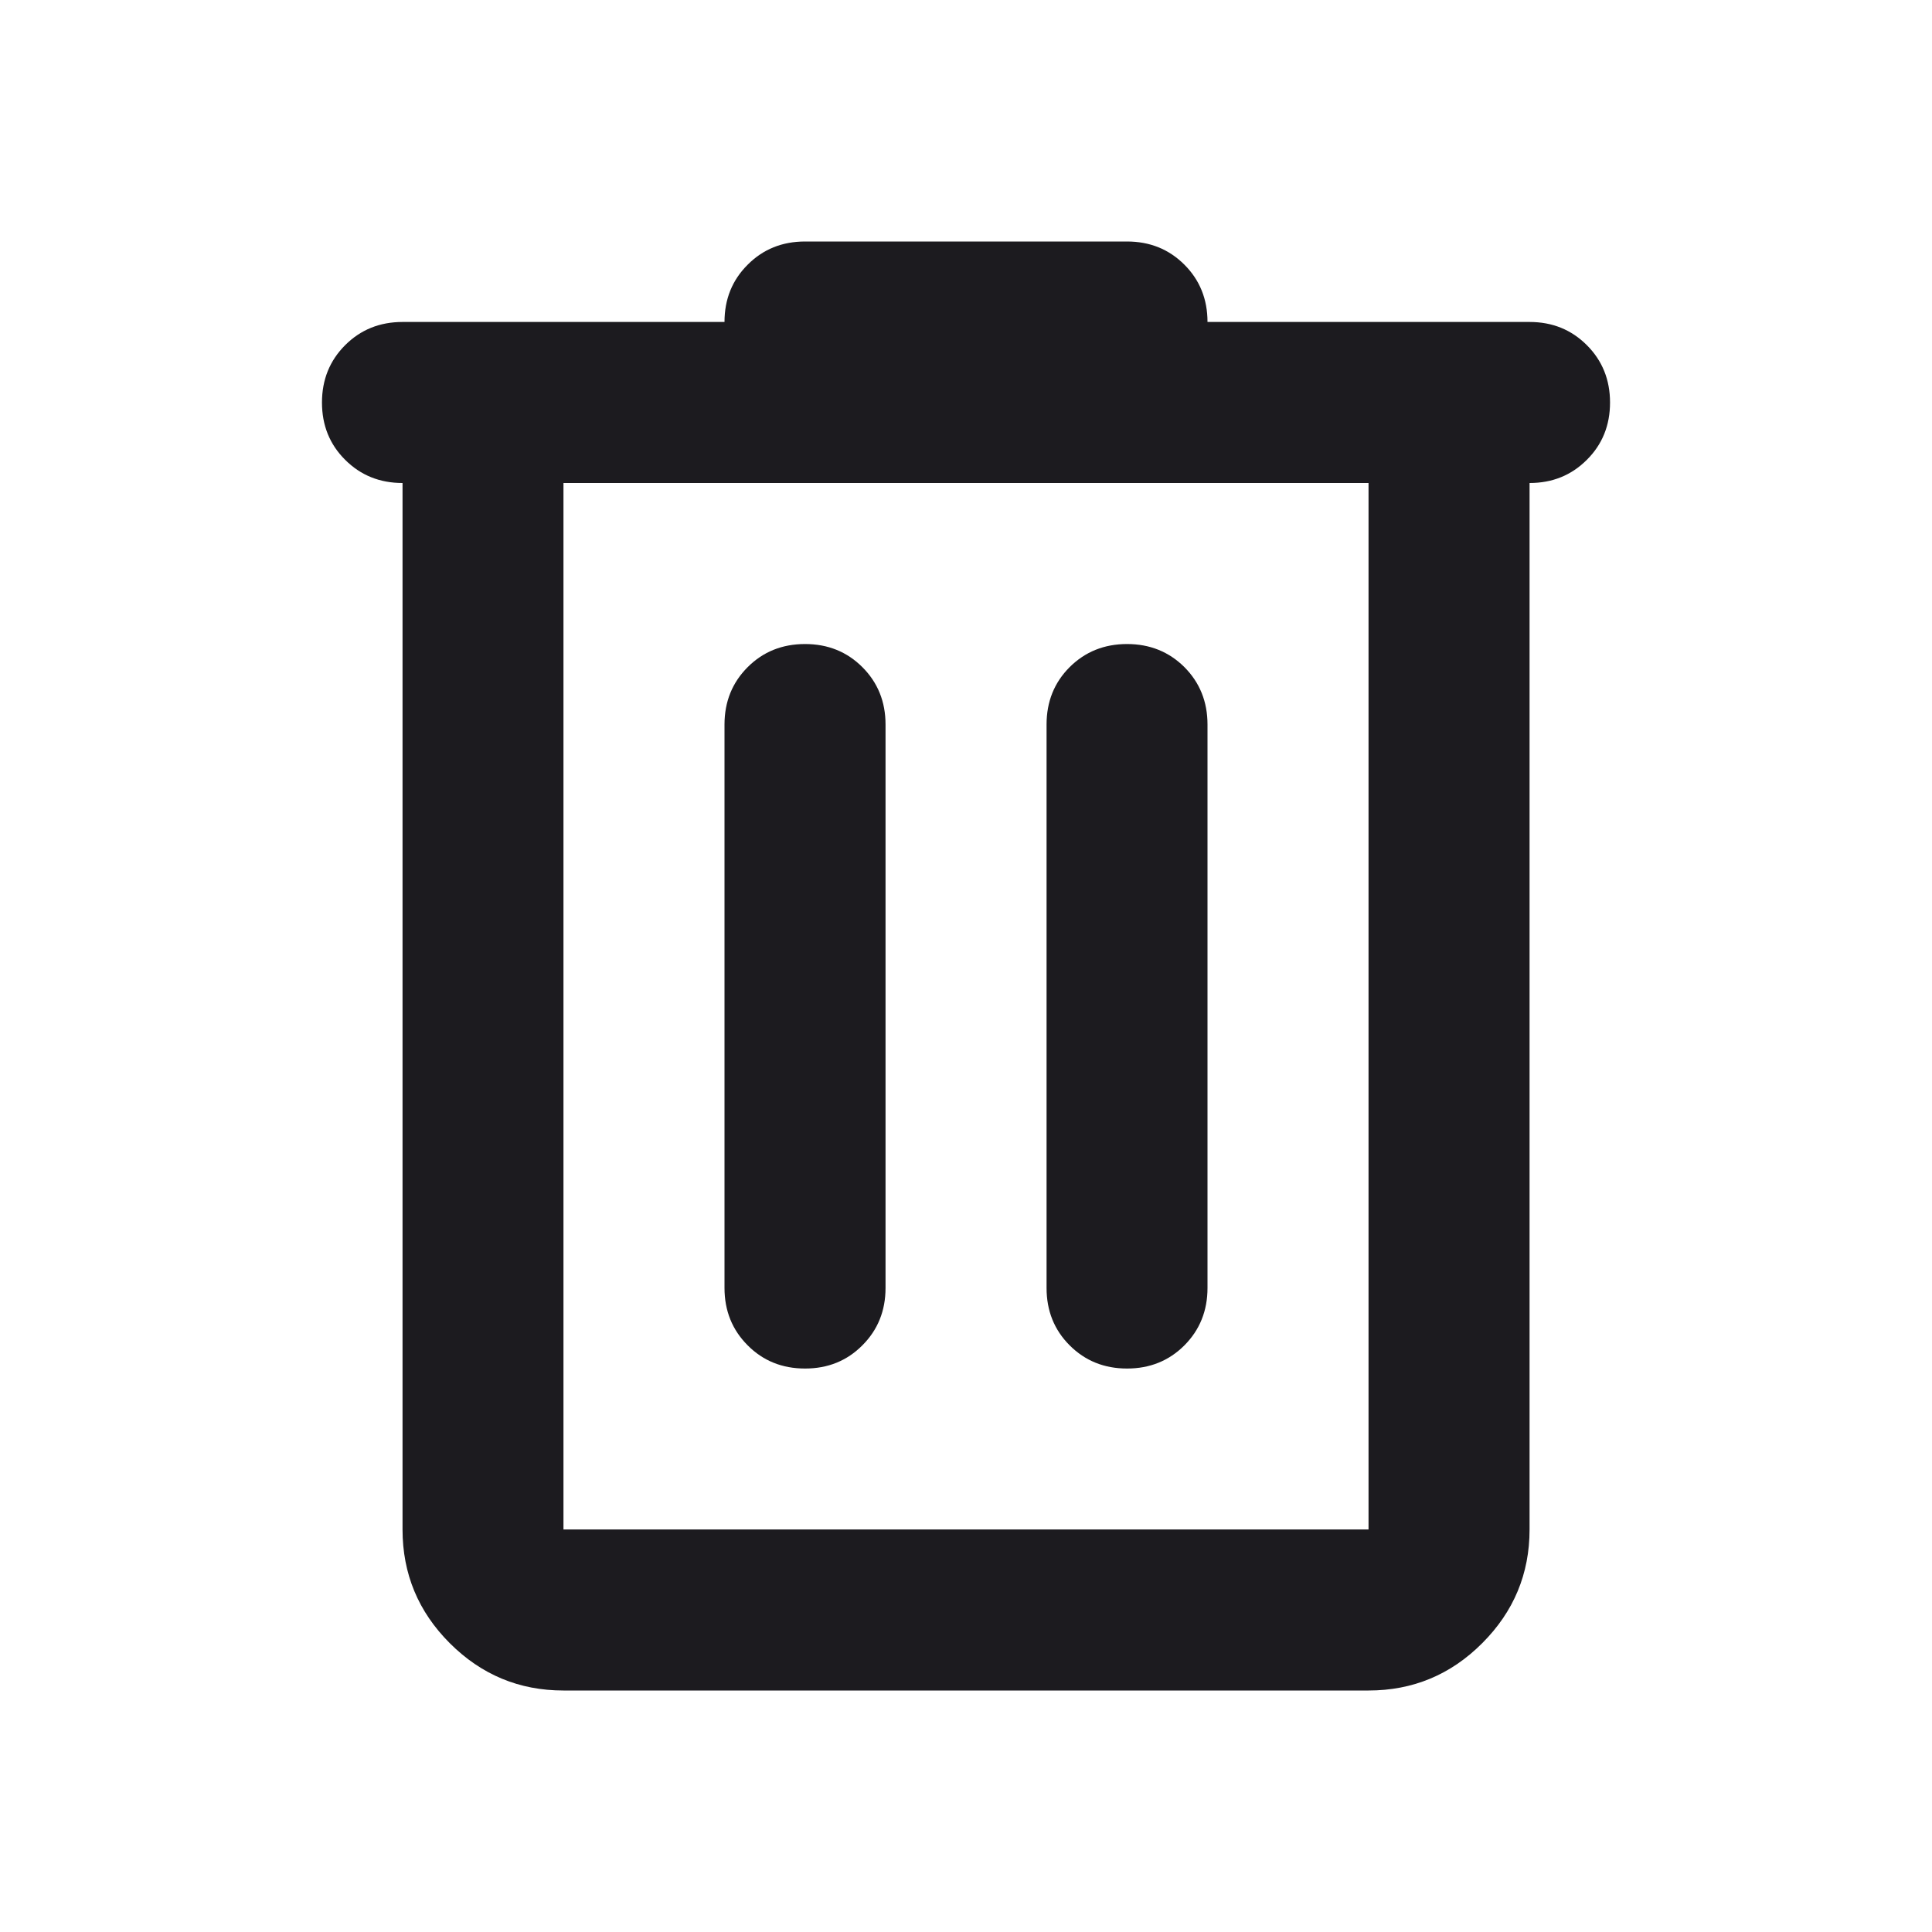 <svg width="20" height="20" viewBox="0 0 20 20" fill="none" xmlns="http://www.w3.org/2000/svg">
<g id="delete">
<mask id="mask0_118_3381" style="mask-type:alpha" maskUnits="userSpaceOnUse" x="0" y="0" width="20" height="20">
<rect id="Bounding box" width="20" height="20" fill="#D9D9D9"/>
</mask>
<g mask="url(#mask0_118_3381)">
<path id="delete_2" d="M5.833 17.5C5.375 17.5 4.983 17.337 4.656 17.01C4.33 16.684 4.167 16.292 4.167 15.833V5C3.931 5 3.733 4.92 3.573 4.76C3.413 4.601 3.333 4.403 3.333 4.167C3.333 3.931 3.413 3.733 3.573 3.573C3.733 3.413 3.931 3.333 4.167 3.333H7.5C7.5 3.097 7.58 2.899 7.74 2.74C7.899 2.58 8.097 2.5 8.334 2.5H11.667C11.903 2.5 12.101 2.58 12.261 2.74C12.42 2.899 12.5 3.097 12.5 3.333H15.834C16.07 3.333 16.267 3.413 16.427 3.573C16.587 3.733 16.667 3.931 16.667 4.167C16.667 4.403 16.587 4.601 16.427 4.76C16.267 4.92 16.07 5 15.834 5V15.833C15.834 16.292 15.67 16.684 15.344 17.01C15.018 17.337 14.625 17.5 14.167 17.5H5.833ZM14.167 5H5.833V15.833H14.167V5ZM8.334 14.167C8.57 14.167 8.768 14.087 8.927 13.927C9.087 13.767 9.167 13.569 9.167 13.333V7.5C9.167 7.264 9.087 7.066 8.927 6.906C8.768 6.747 8.57 6.667 8.334 6.667C8.097 6.667 7.899 6.747 7.74 6.906C7.58 7.066 7.5 7.264 7.5 7.5V13.333C7.5 13.569 7.58 13.767 7.74 13.927C7.899 14.087 8.097 14.167 8.334 14.167ZM11.667 14.167C11.903 14.167 12.101 14.087 12.261 13.927C12.42 13.767 12.5 13.569 12.5 13.333V7.5C12.5 7.264 12.42 7.066 12.261 6.906C12.101 6.747 11.903 6.667 11.667 6.667C11.431 6.667 11.233 6.747 11.073 6.906C10.913 7.066 10.834 7.264 10.834 7.5V13.333C10.834 13.569 10.913 13.767 11.073 13.927C11.233 14.087 11.431 14.167 11.667 14.167Z" fill="#1C1B1F"/>
</g>
</g>
</svg>

